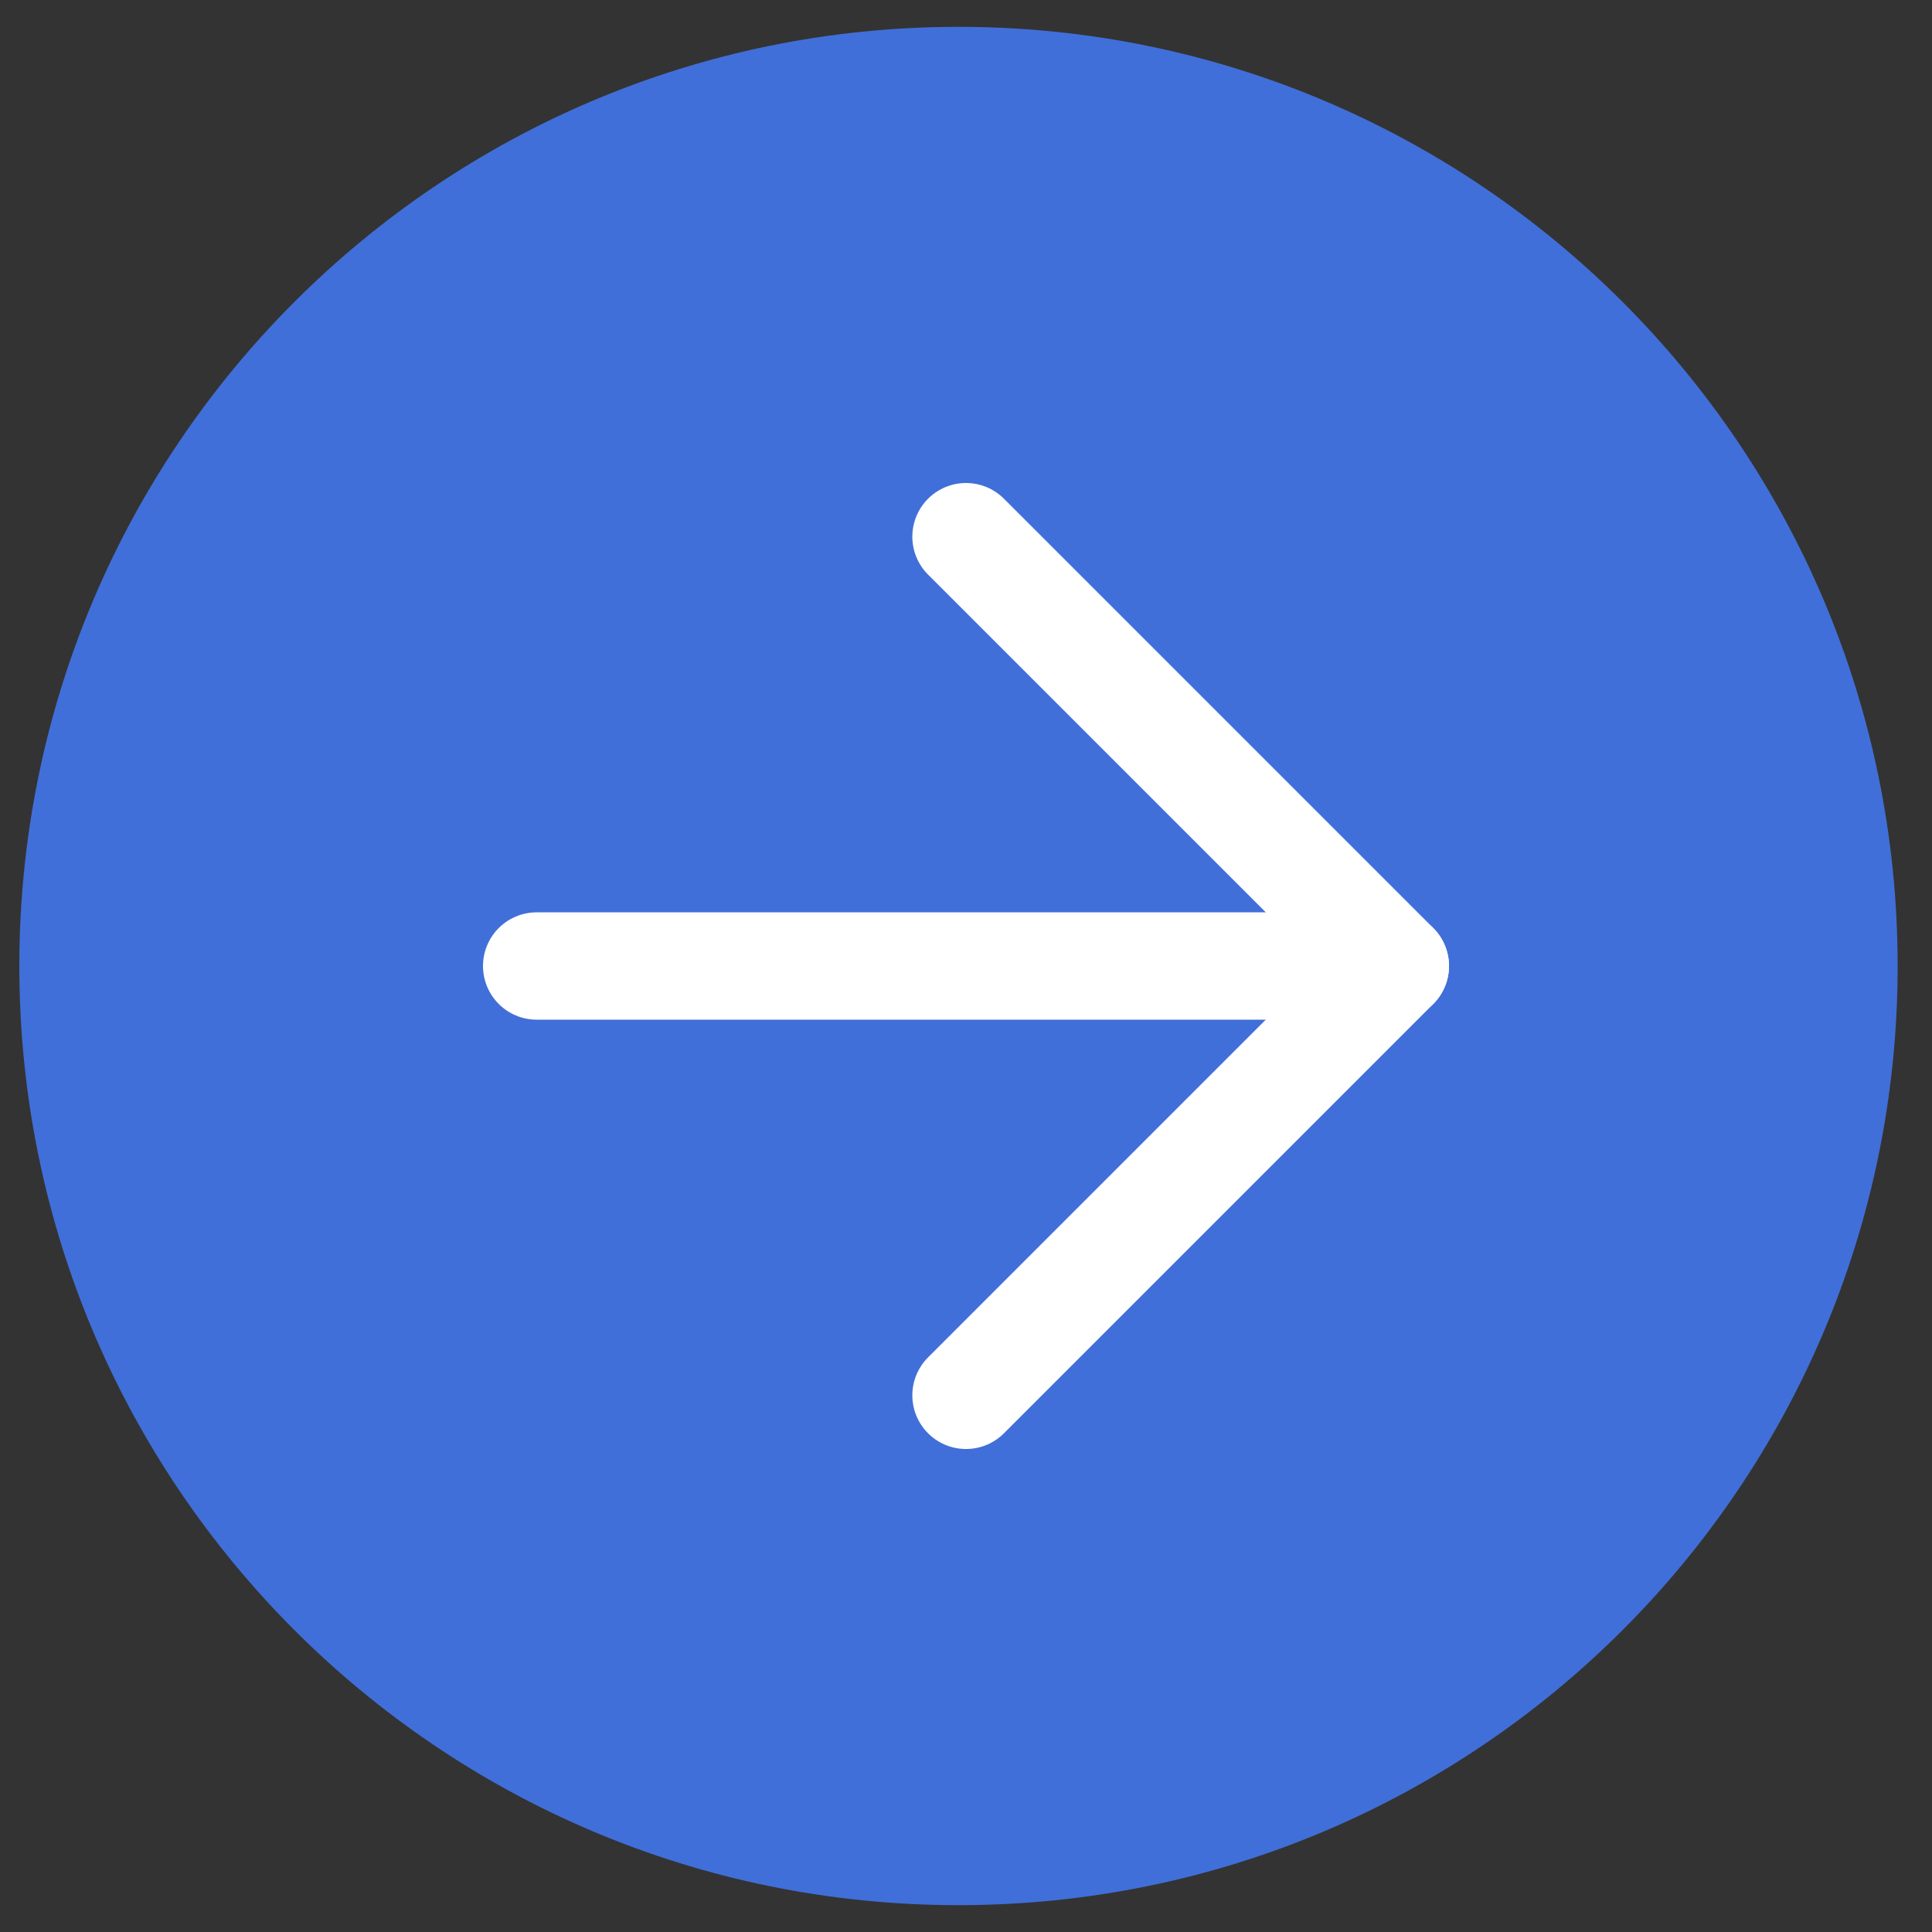 <svg width="36" height="36" viewBox="0 0 36 36" fill="none" xmlns="http://www.w3.org/2000/svg">
<rect x="0" y="0" width="36" height="36" fill="#333333" stroke="none"/>
<path d="M17.86 35.5C27.525 35.5 35.36 27.665 35.36 18C35.36 8.335 27.525 0.5 17.86 0.5C8.195 0.5 0.36 8.335 0.36 18C0.36 27.665 8.195 35.5 17.86 35.5Z" fill="#416FD9"/>
<path d="M18 10L26 18L18 26" stroke="white" stroke-width="2" stroke-linecap="round" stroke-linejoin="round"/>
<path d="M10 18H26" stroke="white" stroke-width="2" stroke-linecap="round" stroke-linejoin="round"/>
</svg>
